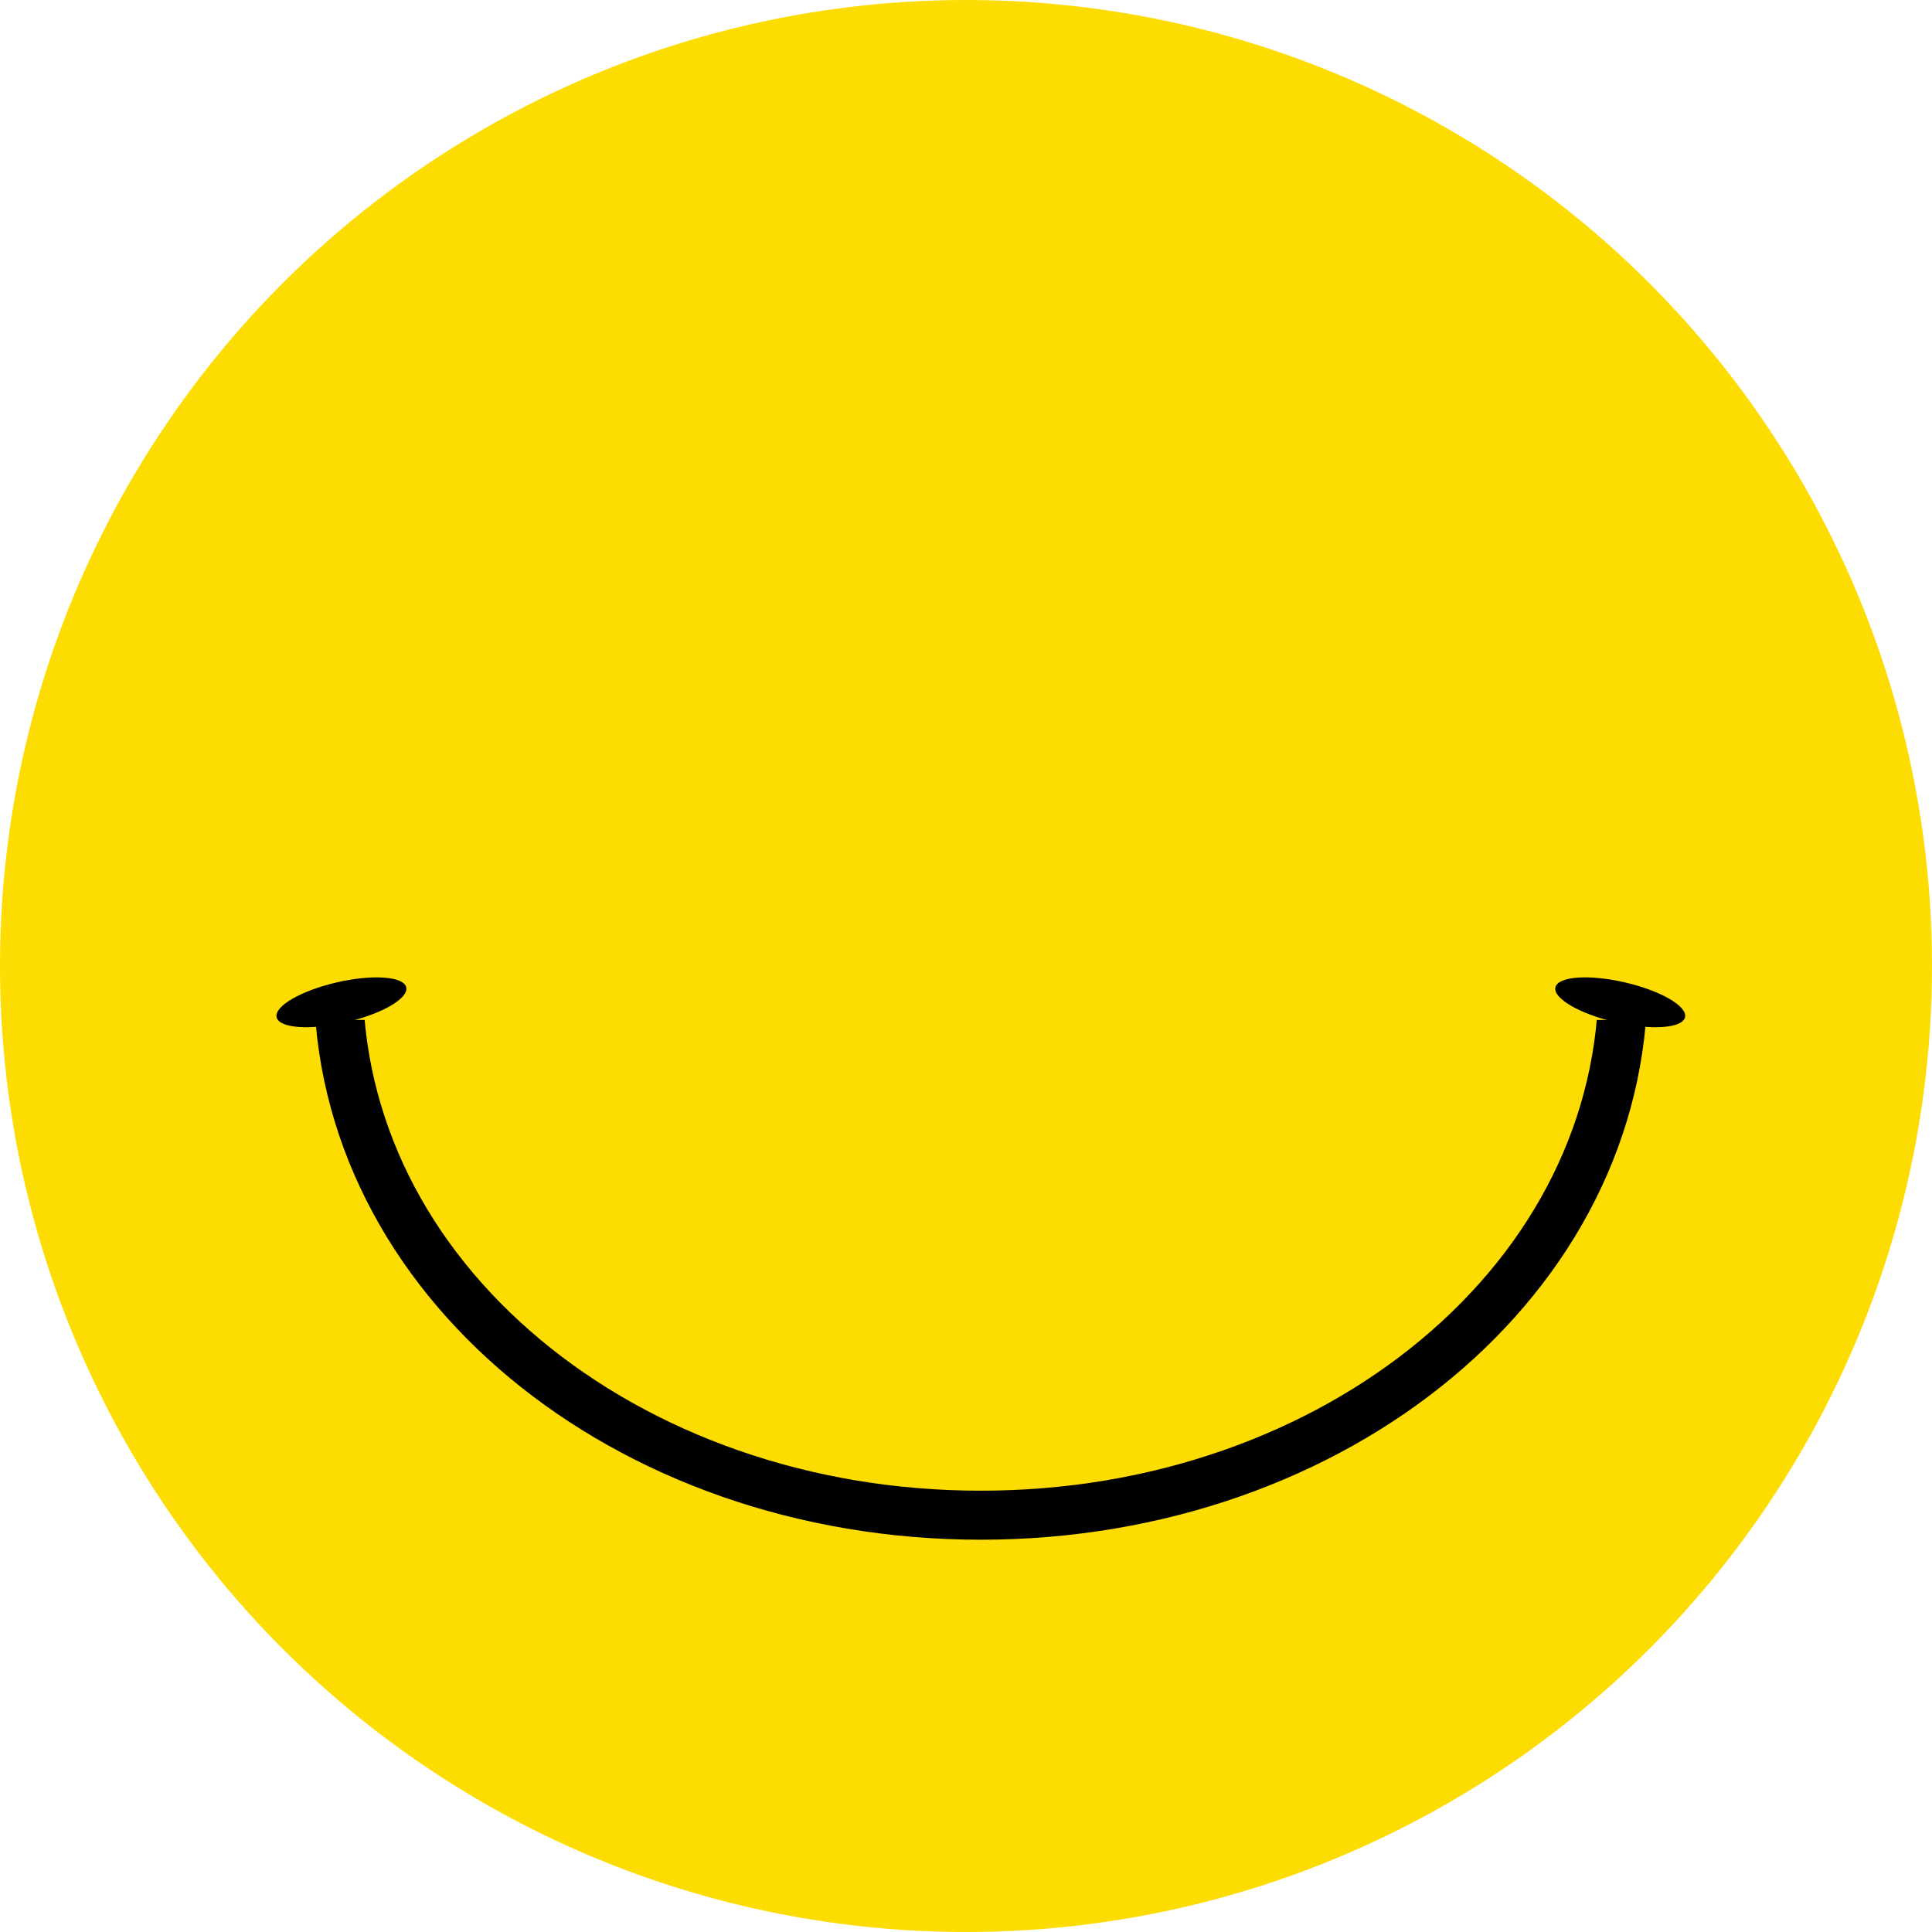 <svg xmlns="http://www.w3.org/2000/svg" xmlns:xlink="http://www.w3.org/1999/xlink" width="197" height="197" viewBox="0 0 197 197">
  <defs>
    <style>
      .cls-1 {
        fill: #fff;
      }

      .cls-2 {
        fill: #fddc01;
      }

      .cls-3 {
        clip-path: url(#clip-path);
      }

      .cls-4 {
        fill: none;
        stroke-linecap: square;
      }

      .cls-5, .cls-6 {
        stroke: none;
      }

      .cls-6 {
        fill: #000;
      }
    </style>
    <clipPath id="clip-path">
      <rect id="Rectangle_8" data-name="Rectangle 8" class="cls-1" width="145" height="65" transform="translate(-0.421 0.388)"/>
    </clipPath>
  </defs>
  <g id="ip-hover" transform="translate(-604.13 -4073.156)">
    <circle id="_2_33c240bc-4f8d-4662-a0a2-65a81b769785_1200x" data-name="2_33c240bc-4f8d-4662-a0a2-65a81b769785_1200x" class="cls-2" cx="98.5" cy="98.5" r="98.5" transform="translate(604.13 4073.156)"/>
    <g id="Group_16" data-name="Group 16" transform="translate(0 -3)">
      <g id="Mask_Group_3" data-name="Mask Group 3" class="cls-3" transform="translate(631.551 4179.768)">
        <g id="Path_36" data-name="Path 36" class="cls-4" transform="translate(4.785 -61.914)">
          <path class="cls-5" d="M67.794.3a73.439,73.439,0,0,1,44,14c14.234,10.458,24,26.446,24,44,0,31.975-30.552,57-68,57s-68-25.025-68-57S30.346.3,67.794.3Z"/>
          <path class="cls-6" d="M 67.794 5.302 C 59.222 5.302 50.904 6.738 43.071 9.57 C 39.319 10.927 35.702 12.603 32.32 14.554 C 28.981 16.48 25.844 18.687 22.995 21.116 C 20.16 23.534 17.589 26.188 15.353 29.007 C 13.108 31.836 11.183 34.854 9.63 37.977 C 6.421 44.429 4.794 51.268 4.794 58.302 C 4.794 72.19 11.242 85.205 22.95 94.95 C 25.792 97.316 28.927 99.464 32.266 101.336 C 35.646 103.231 39.264 104.858 43.022 106.173 C 50.85 108.913 59.185 110.302 67.794 110.302 C 76.403 110.302 84.738 108.913 92.566 106.173 C 96.324 104.858 99.942 103.231 103.322 101.336 C 106.661 99.464 109.796 97.316 112.638 94.95 C 124.346 85.205 130.794 72.19 130.794 58.302 C 130.794 54.462 130.266 50.599 129.225 46.82 C 128.216 43.156 126.718 39.547 124.775 36.094 C 120.976 29.345 115.463 23.203 108.833 18.331 C 103.149 14.154 96.831 10.923 90.054 8.728 C 83.036 6.455 75.546 5.302 67.794 5.302 M 67.794 0.302 C 84.683 0.302 99.708 5.421 111.794 14.302 C 126.028 24.76 135.794 40.748 135.794 58.302 C 135.794 90.277 105.242 115.302 67.794 115.302 C 30.346 115.302 -0.206 90.277 -0.206 58.302 C -0.206 26.327 30.346 0.302 67.794 0.302 Z"/>
        </g>
      </g>
      <ellipse id="Ellipse_32" data-name="Ellipse 32" cx="6.781" cy="2.086" rx="6.781" ry="2.086" transform="translate(631.868 4177.851) rotate(-13)"/>
      <ellipse id="Ellipse_33" data-name="Ellipse 33" cx="6.781" cy="2.086" rx="6.781" ry="2.086" transform="translate(775.477 4181.916) rotate(-167)"/>
    </g>
  </g>
</svg>
